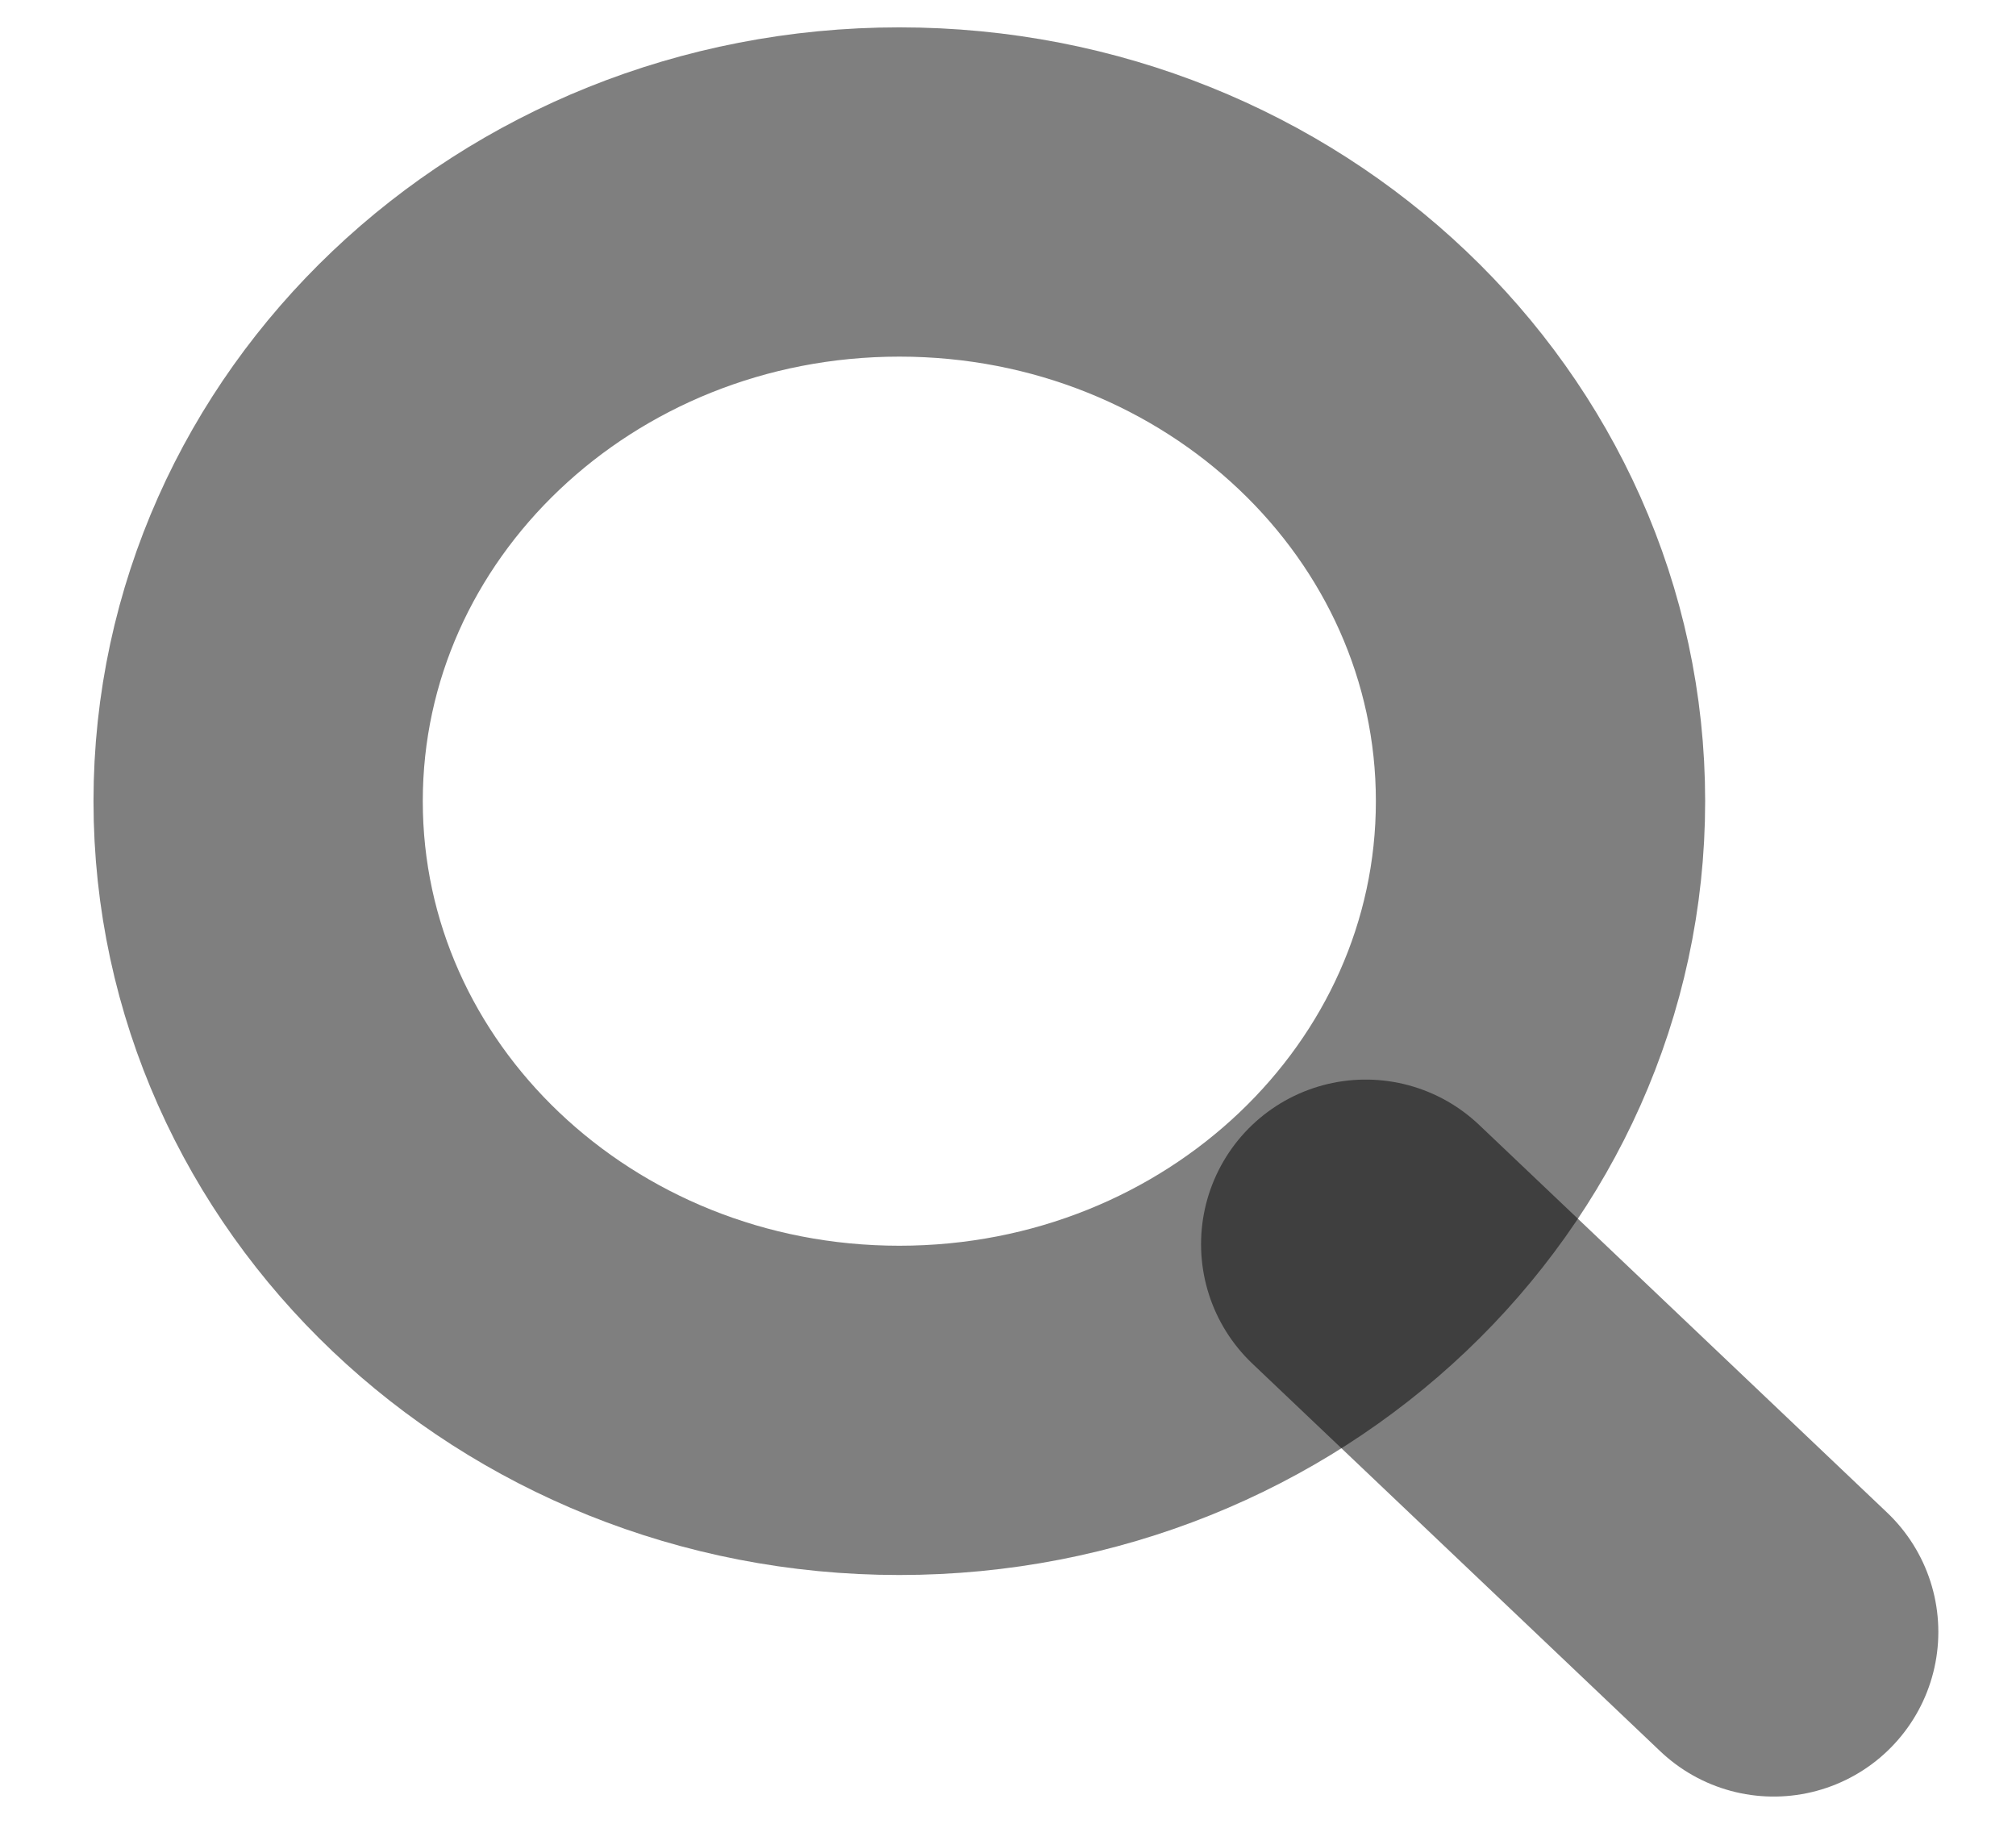 <svg width="21" height="19" viewBox="0 0 21 19" fill="none" xmlns="http://www.w3.org/2000/svg">
<path d="M9.368 14.692C13.057 14.692 16.047 11.851 16.047 8.346C16.047 4.841 13.057 2 9.368 2C5.68 2 2.689 4.841 2.689 8.346C2.689 11.851 5.68 14.692 9.368 14.692Z" stroke="black" stroke-opacity="0.5" stroke-width="3.43" stroke-linecap="round" stroke-linejoin="round"/>
<path d="M18.476 17L14.226 12.961" stroke="black" stroke-opacity="0.5" stroke-width="3.43" stroke-linecap="round" stroke-linejoin="round"/>
</svg>
